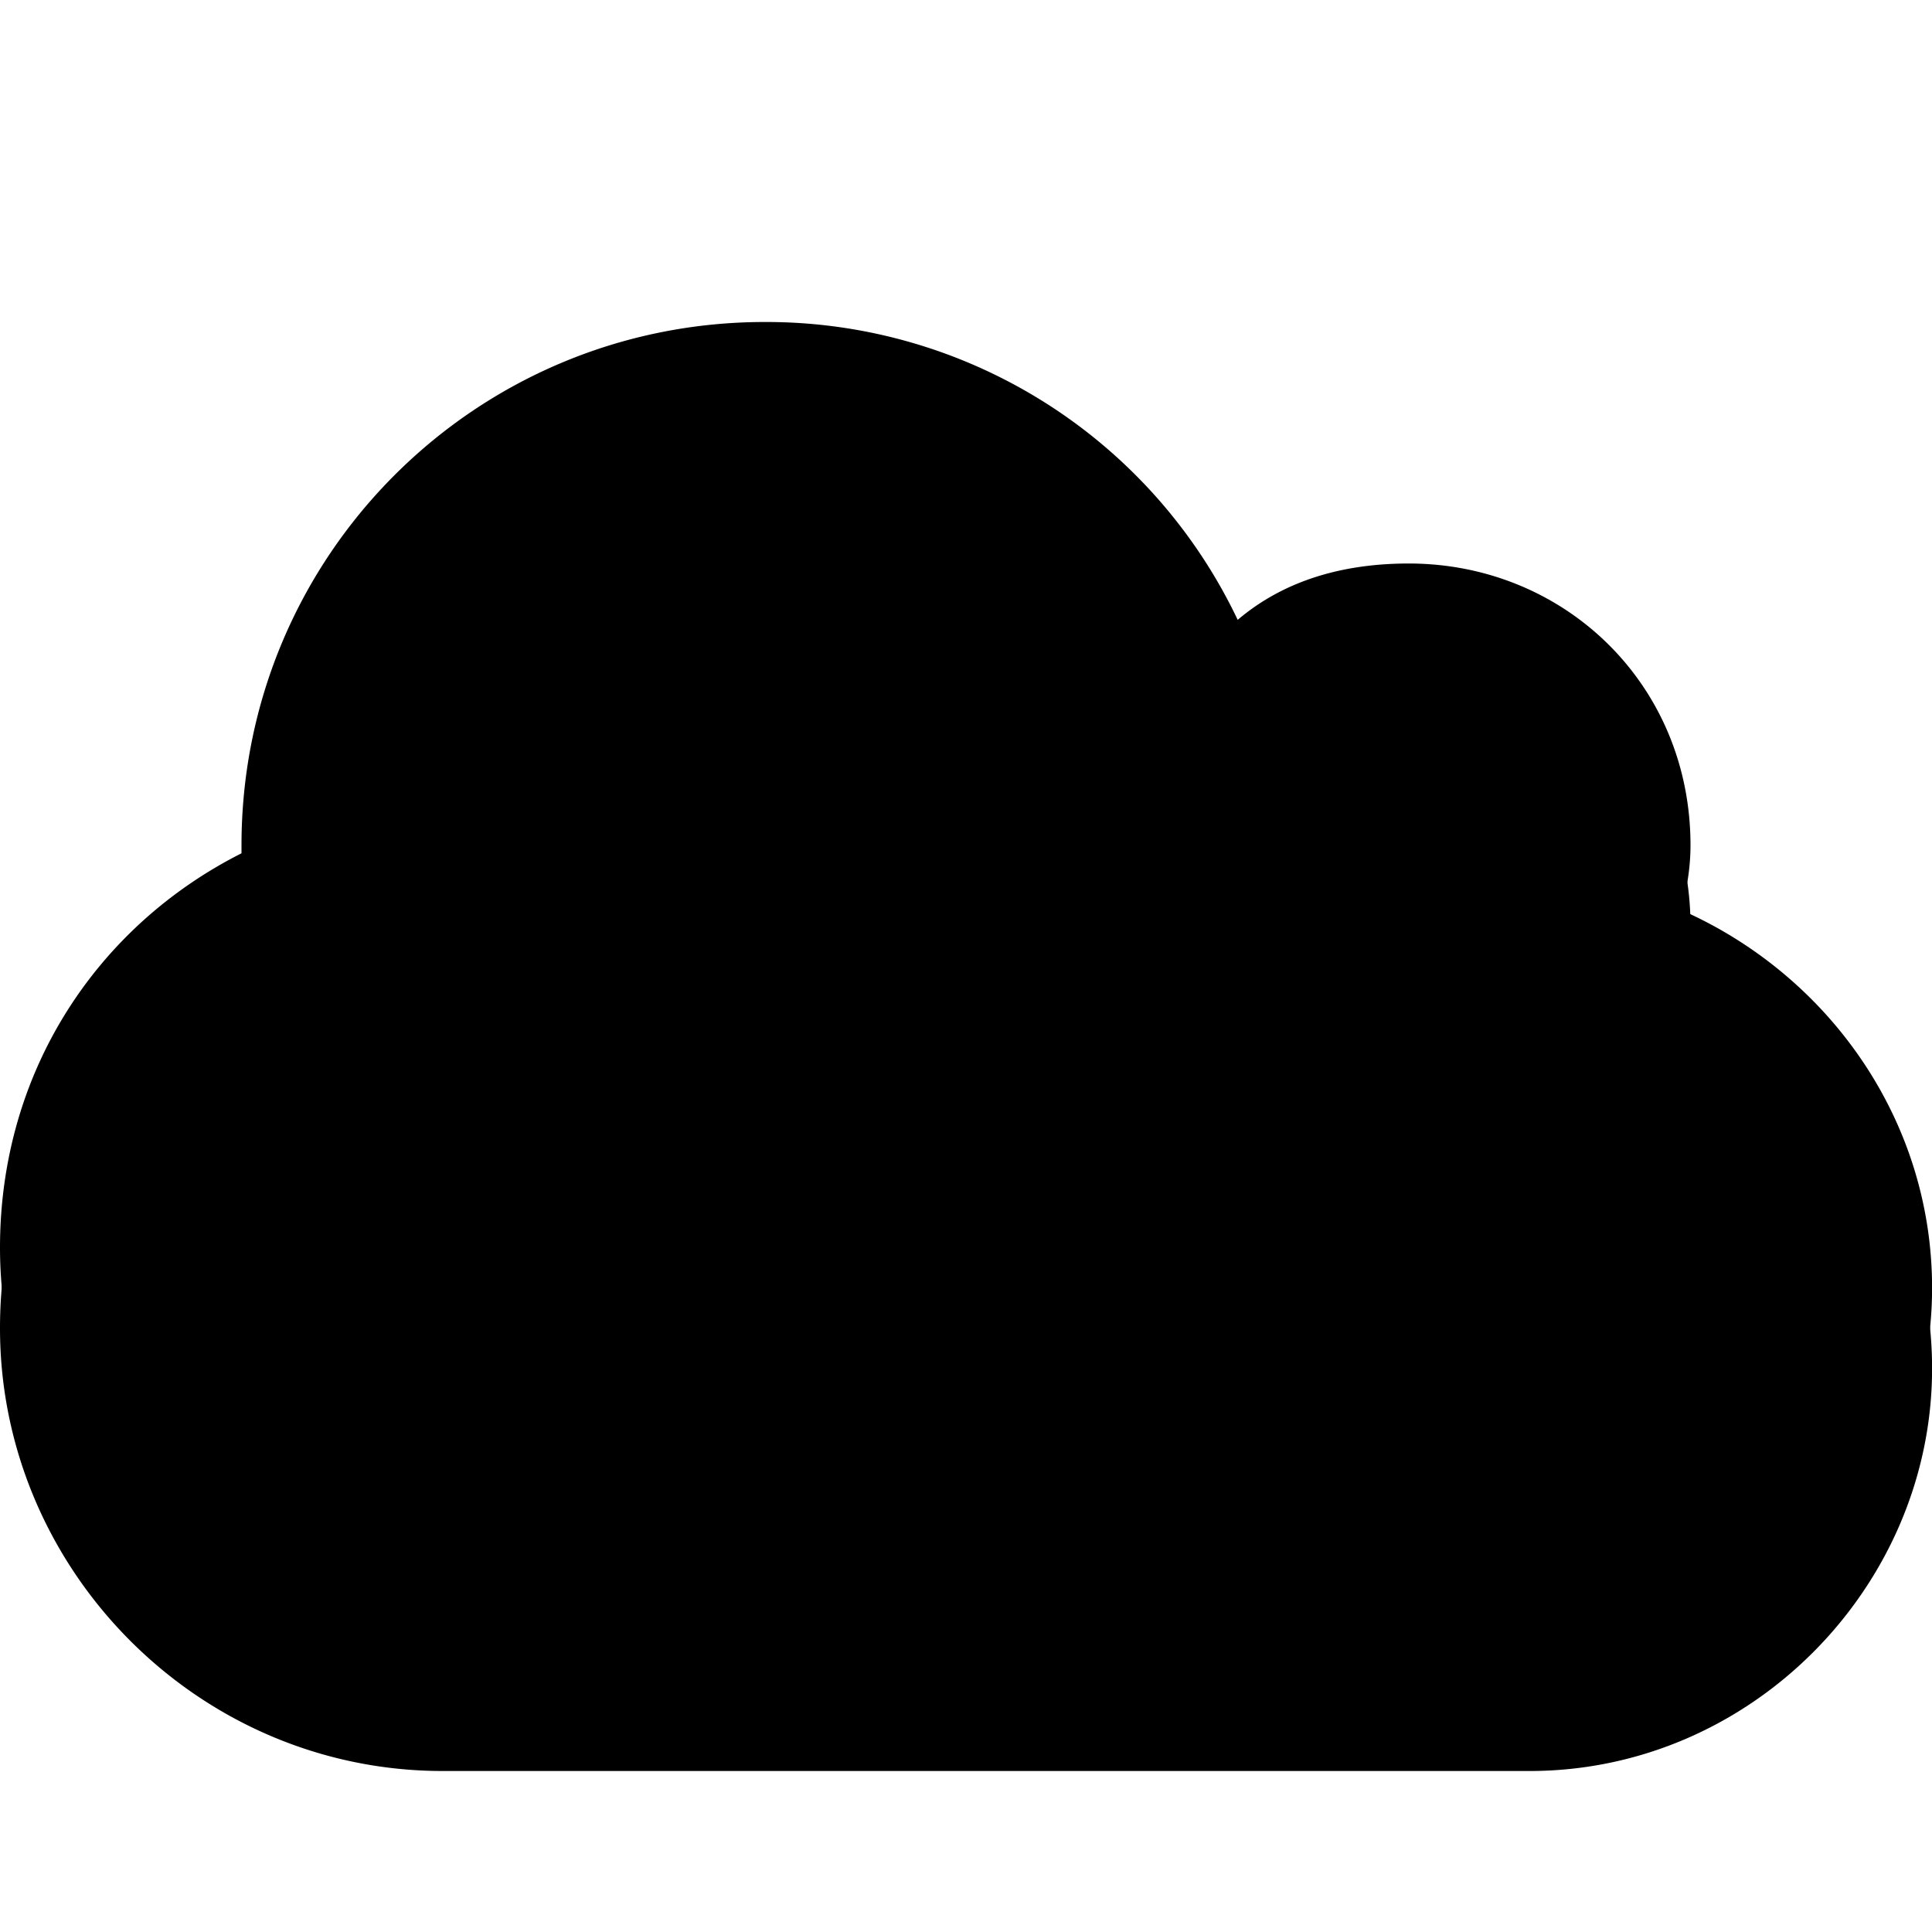 <svg xmlns="http://www.w3.org/2000/svg" viewBox="0 0 24 24"><path d="M9.5 5C5.91 5 3 7.9 3 11.5v.1c-1.784.9-3 2.7-3 4.9 0 3 2.462 5.5 5.5 5.5h13.501c2.76 0 5-2.3 5-5 0-2.1-1.298-3.9-3.126-4.7.071-.2.125-.5.125-.8 0-2-1.567-3.5-3.5-3.5-.798 0-1.536.2-2.125.7A6.482 6.482 0 009.5 5z"/><path d="M9.5 4C5.91 4 3 6.9 3 10.5v.1c-1.784.9-3 2.7-3 4.9 0 3 2.462 5.5 5.5 5.5h13.501c2.76 0 5-2.3 5-5 0-2.1-1.298-3.9-3.126-4.7.071-.2.125-.5.125-.8 0-2-1.567-3.5-3.5-3.5-.798 0-1.536.2-2.125.7A6.482 6.482 0 009.5 4z"/></svg>